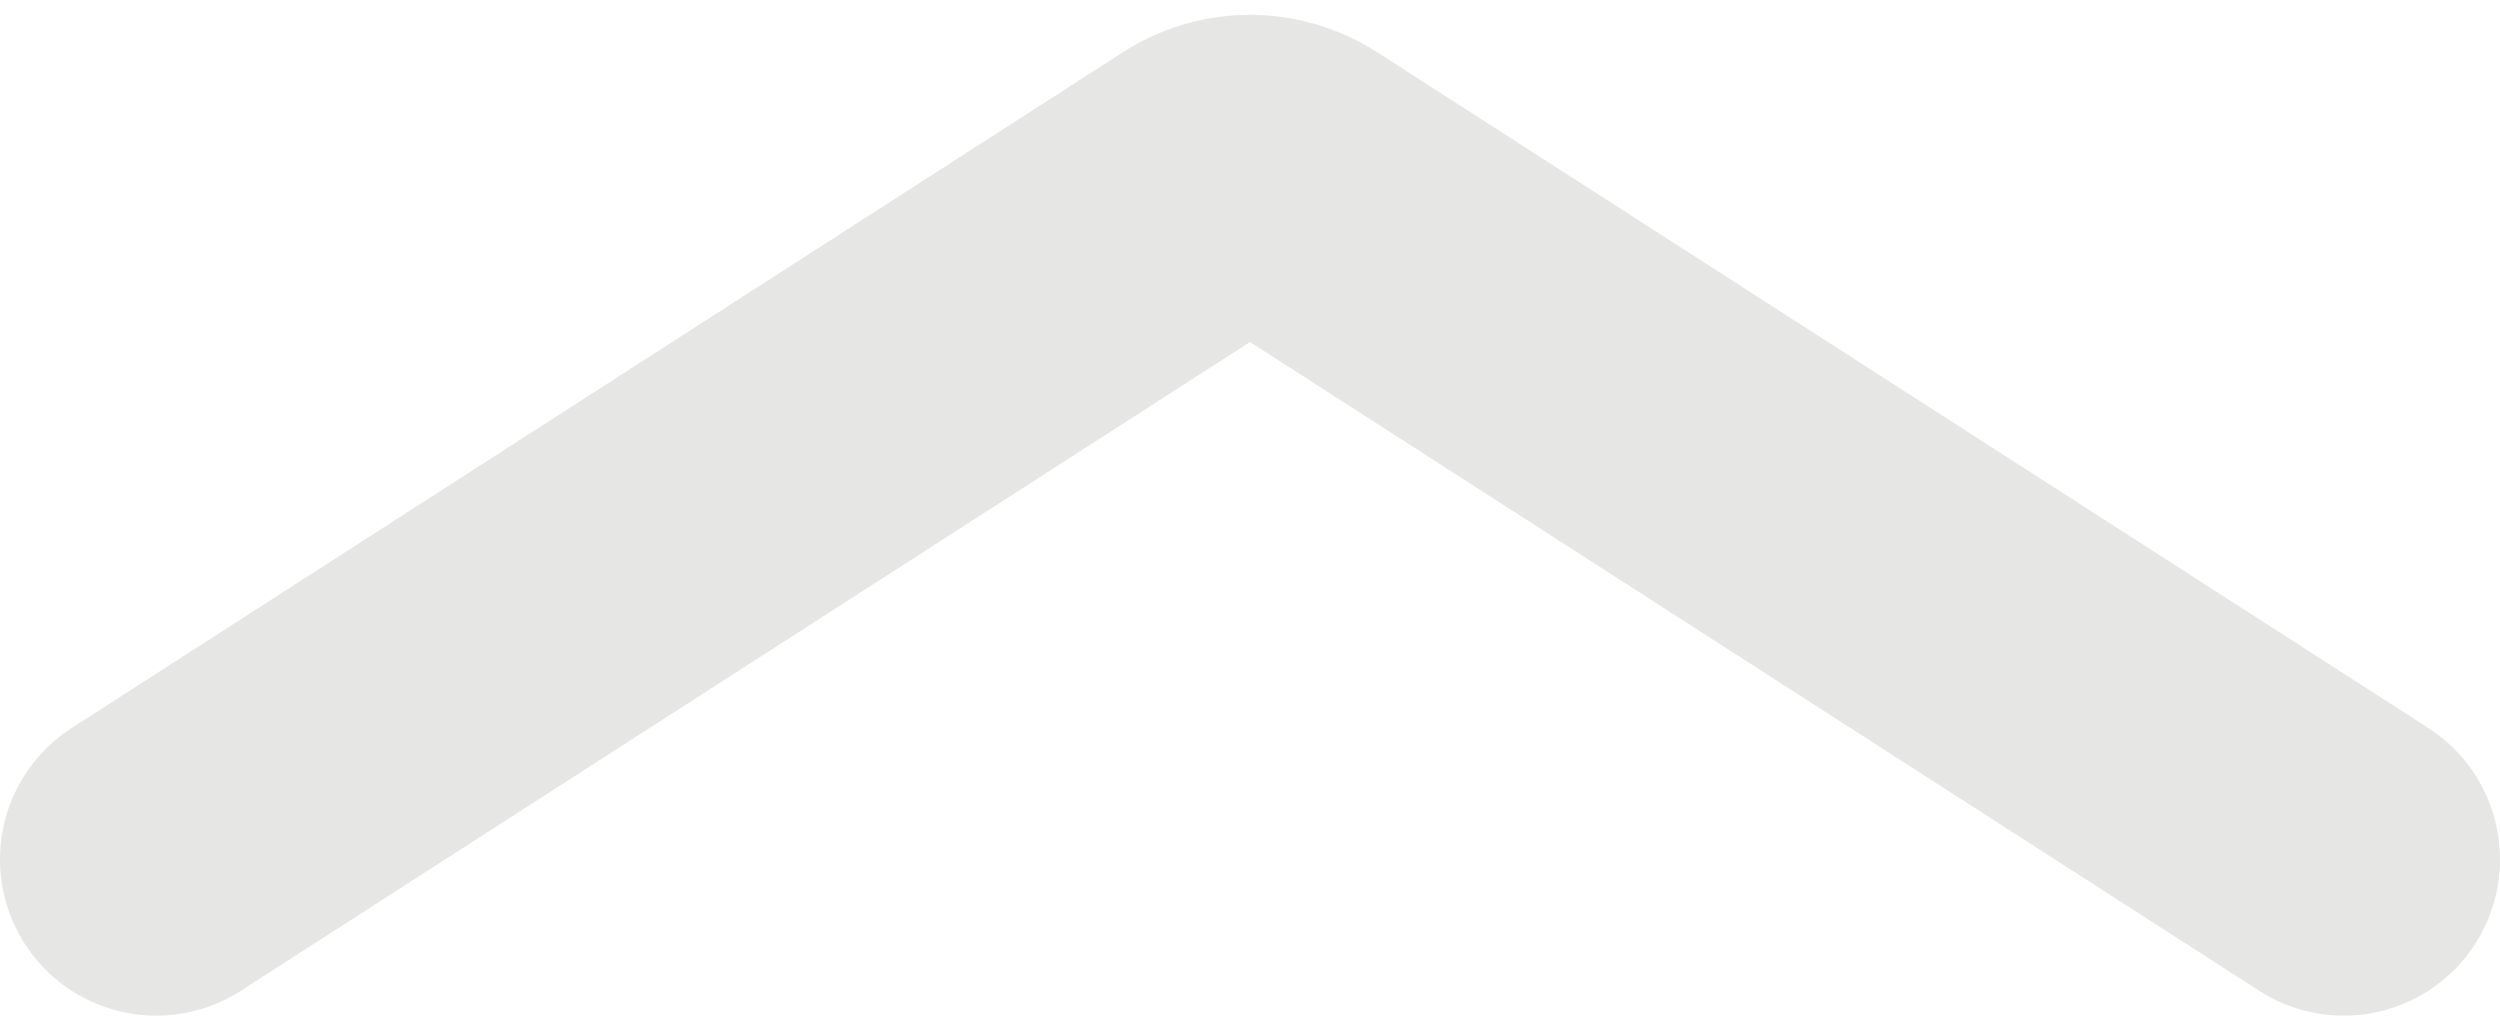<svg width="32" height="13" viewBox="0 0 32 13" fill="none" xmlns="http://www.w3.org/2000/svg">
<path d="M2 11L15.459 2.348C15.789 2.136 16.211 2.136 16.541 2.348L30 11" stroke="#E6E6E4" stroke-width="4" stroke-linecap="round"/>
</svg>
